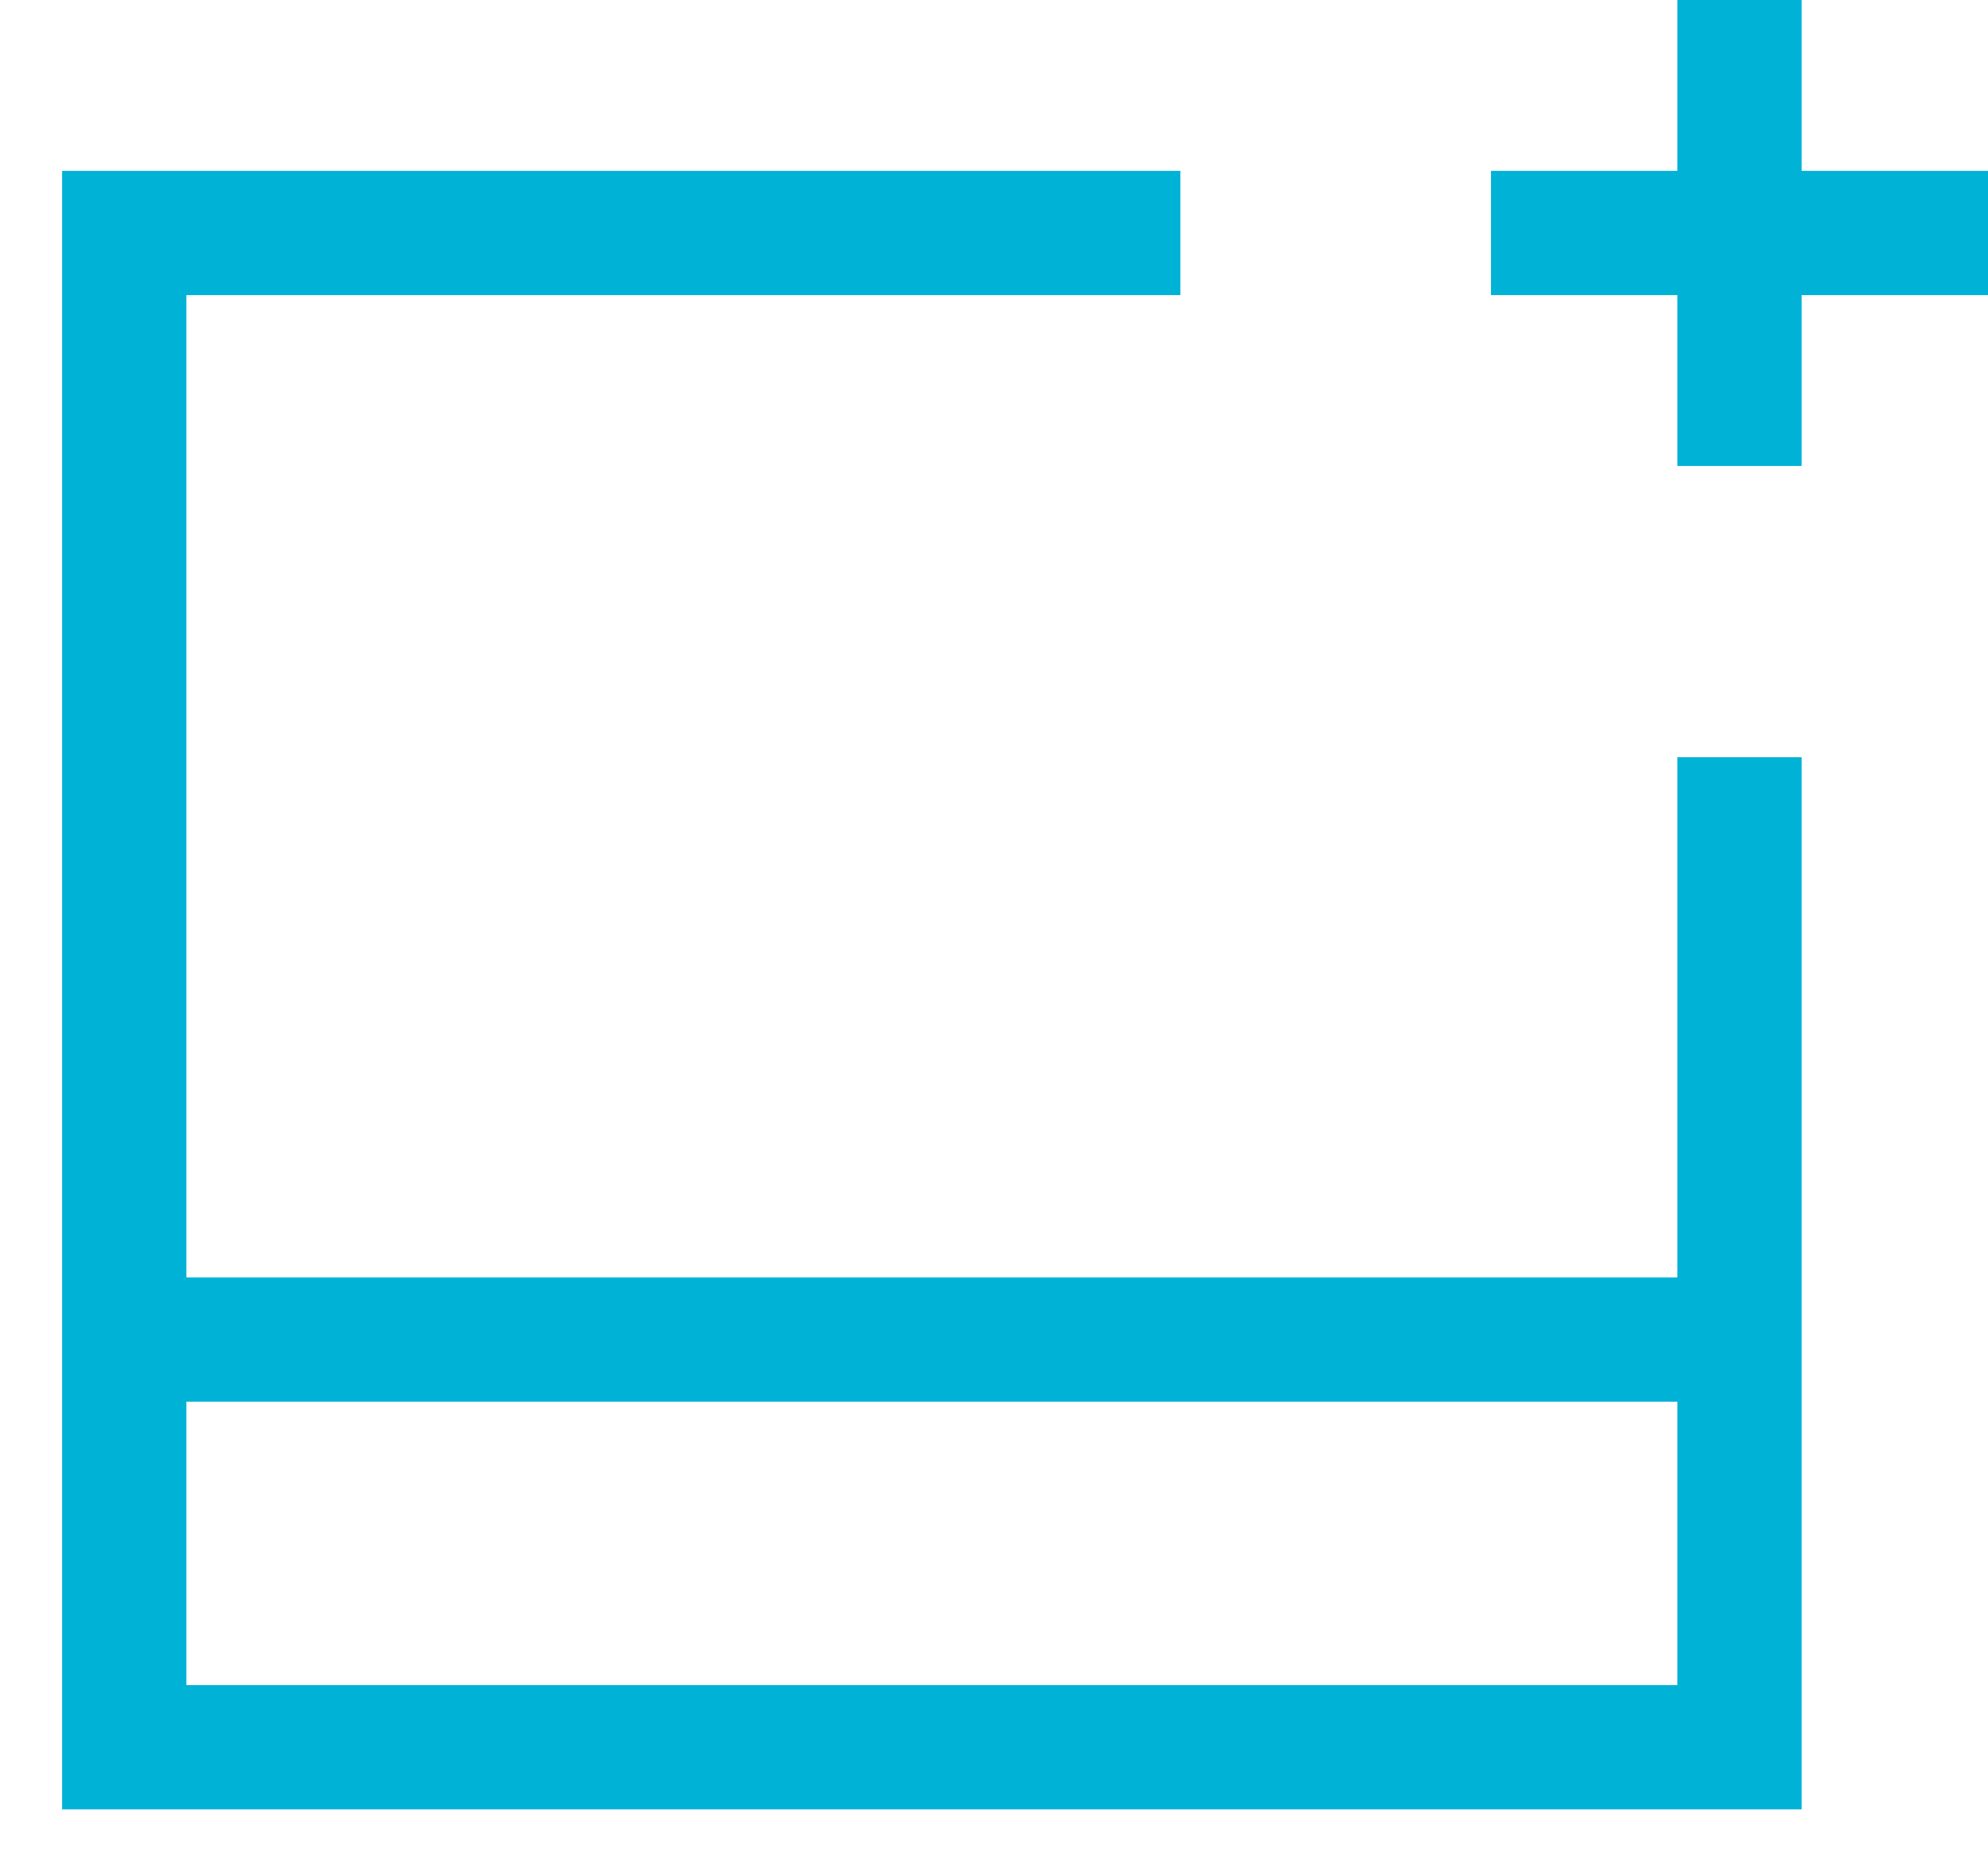 <svg width="16" height="15" viewBox="0 0 16 15" fill="none" xmlns="http://www.w3.org/2000/svg">
<g clipPath="url(#clip0_33_144)">
<path d="M14 0V3.75" stroke="#00B2D6" strokeMiterlimit="10" strokeLinecap="square"/>
<path d="M16 1.875H12" stroke="#00B2D6" strokeMiterlimit="10" strokeLinecap="square"/>
<path d="M9.5 1.875H1V14.062H14V6.094" stroke="#00B2D6" strokeMiterlimit="10" strokeLinecap="square"/>
<path d="M1 10.781H14" stroke="#00B2D6" strokeMiterlimit="10" strokeLinecap="square"/>
</g>
<defs>
<clipPath id="clip0_33_144">
<rect width="16" height="15" fill="white"/>
</clipPath>
</defs>
</svg>
